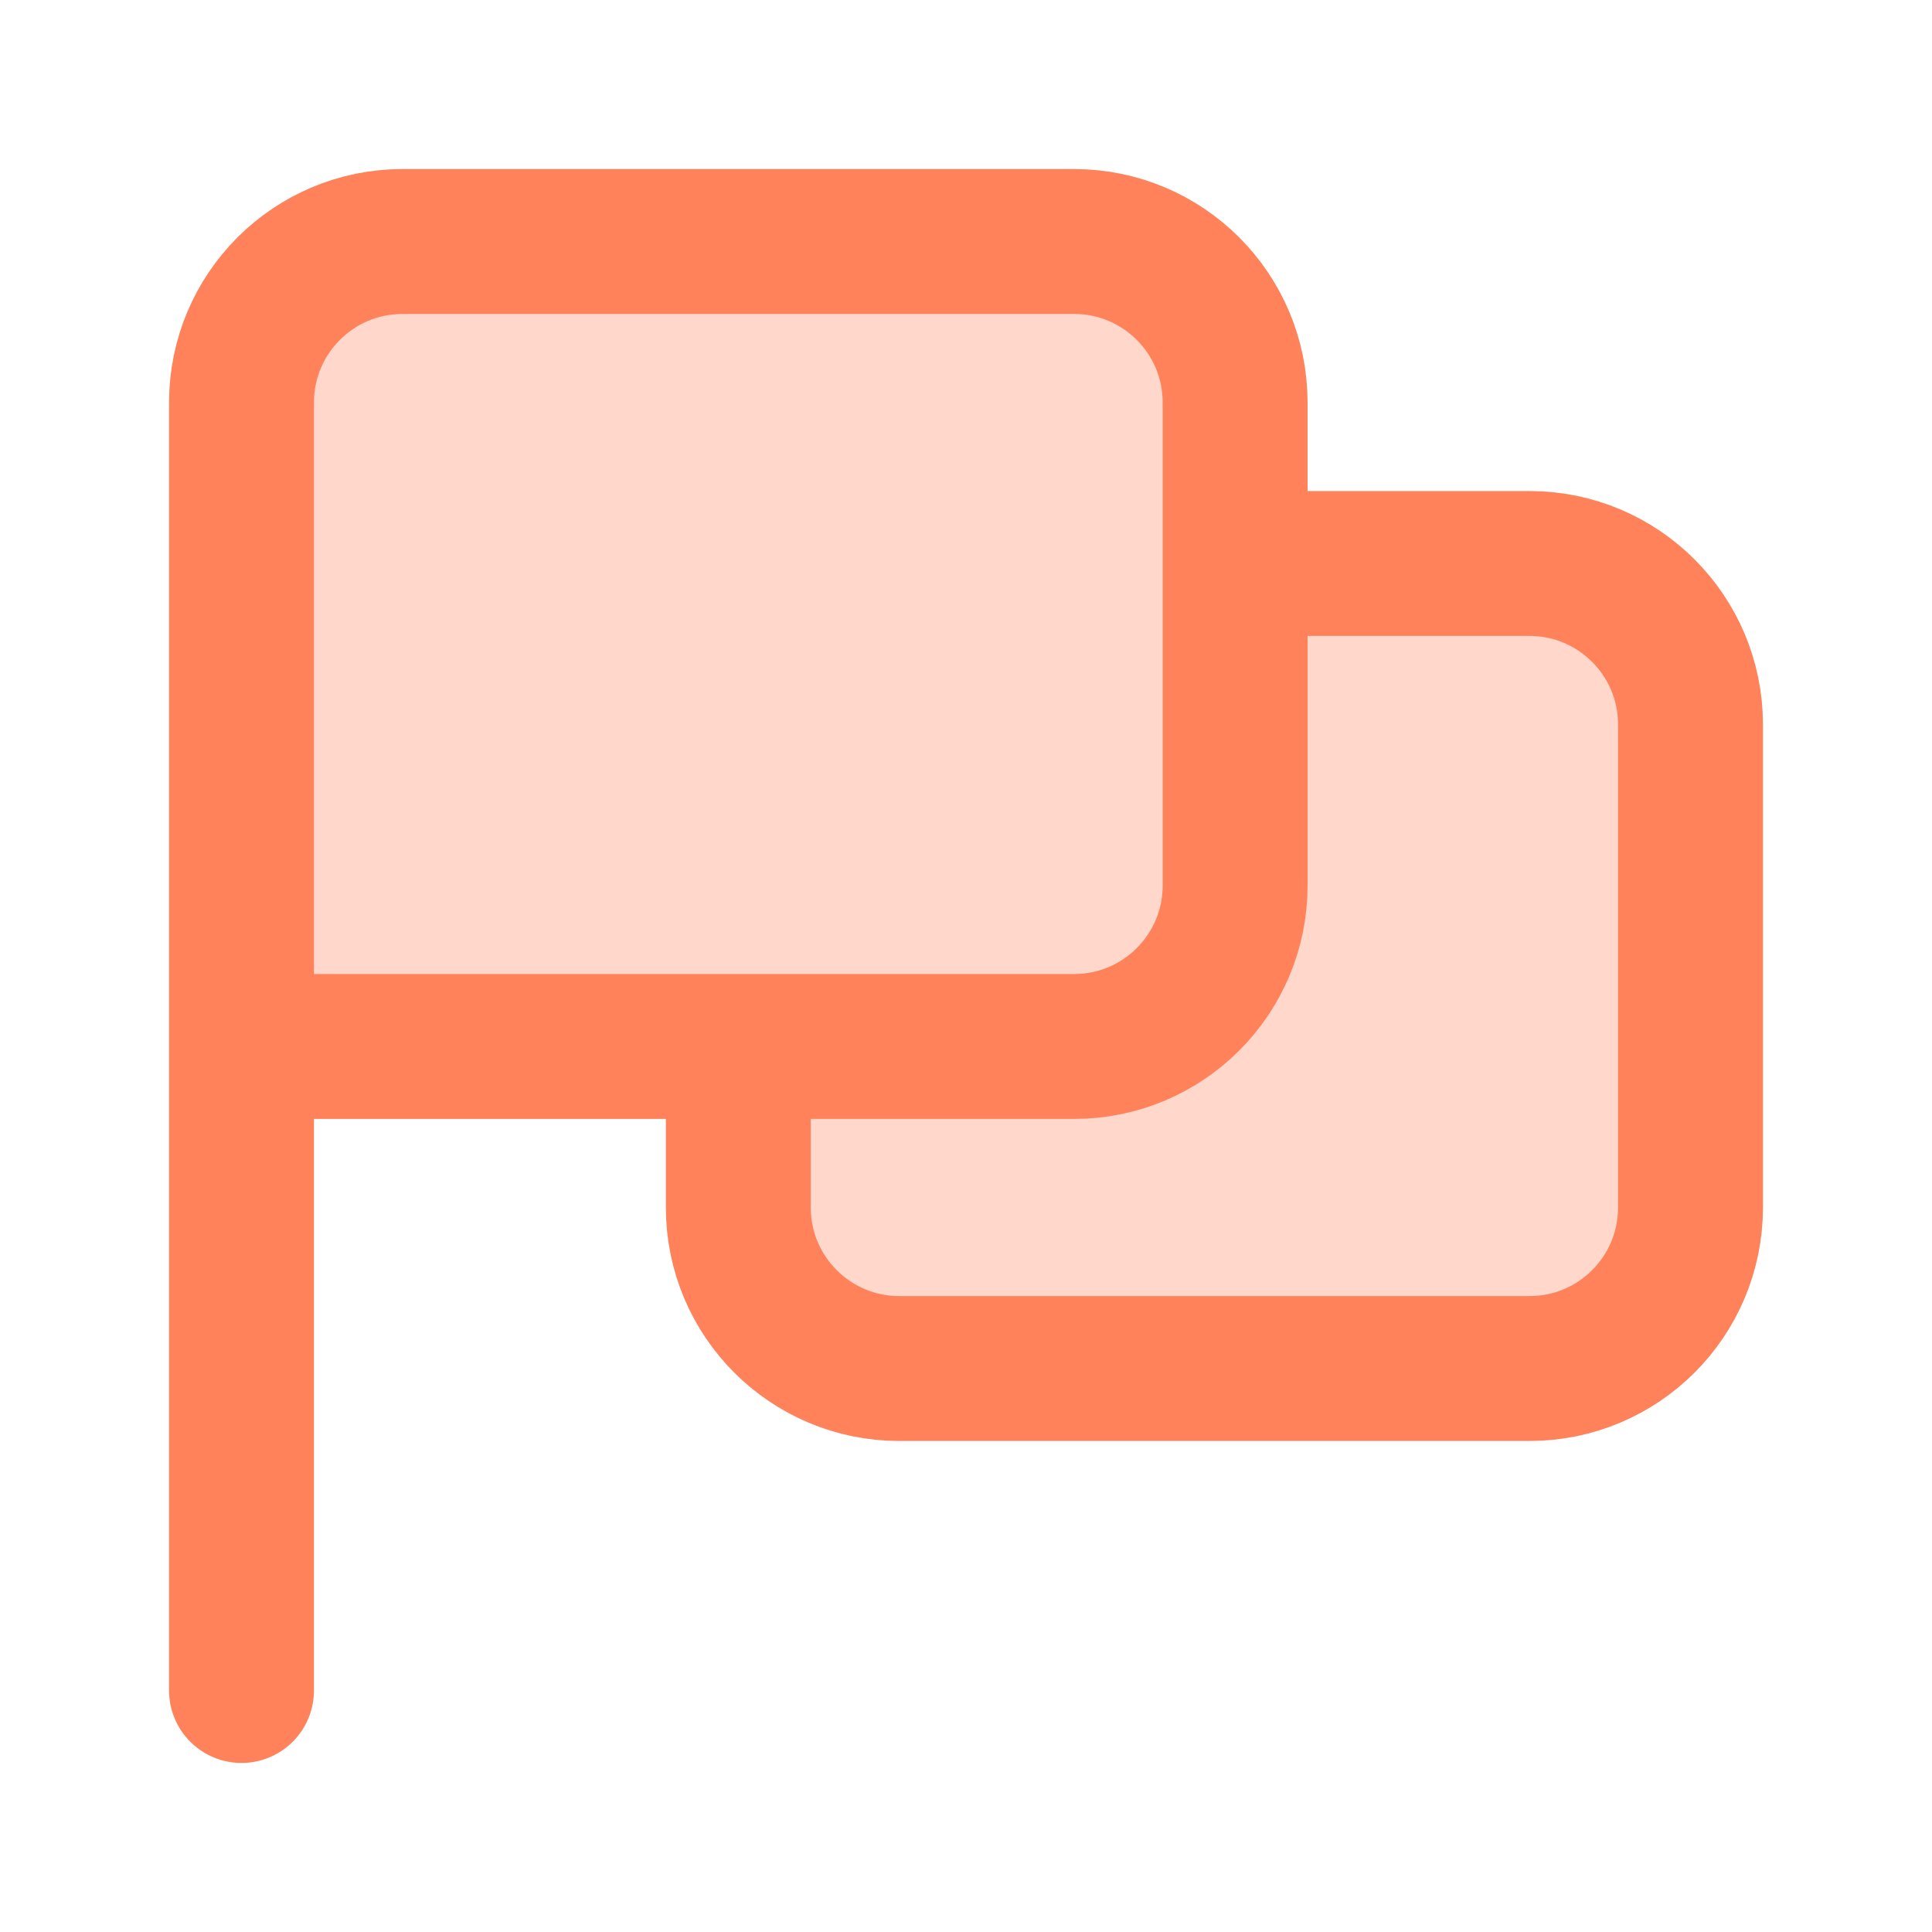 <svg width="20" height="20" viewBox="0 0 20 20" fill="none" xmlns="http://www.w3.org/2000/svg">
<path d="M2.5 10.833L2.5 4.167C2.5 3.246 3.246 2.5 4.167 2.5L11.119 2.5C12.04 2.5 12.786 3.246 12.786 4.167L12.786 5.833L15.833 5.833C16.754 5.833 17.5 6.58 17.5 7.5L17.5 12.5C17.5 13.421 16.754 14.167 15.833 14.167L9.31 14.167C8.389 14.167 7.643 13.421 7.643 12.5L7.643 10.833L2.5 10.833Z" fill="#FFD7CB"/>
<path d="M2.5 17.5L2.5 10.833M2.5 10.833L2.5 4.167C2.5 3.246 3.246 2.5 4.167 2.5L11.119 2.5C12.04 2.5 12.786 3.246 12.786 4.167L12.786 5.833M2.5 10.833L7.643 10.833M12.786 5.833L12.786 9.167C12.786 10.087 12.04 10.833 11.119 10.833L7.643 10.833M12.786 5.833L15.833 5.833C16.754 5.833 17.5 6.58 17.5 7.5L17.5 12.5C17.5 13.421 16.754 14.167 15.833 14.167L9.31 14.167C8.389 14.167 7.643 13.421 7.643 12.5L7.643 10.833" stroke="#FF825B" stroke-width="1.5" stroke-linecap="round" stroke-linejoin="round"/>
</svg>
